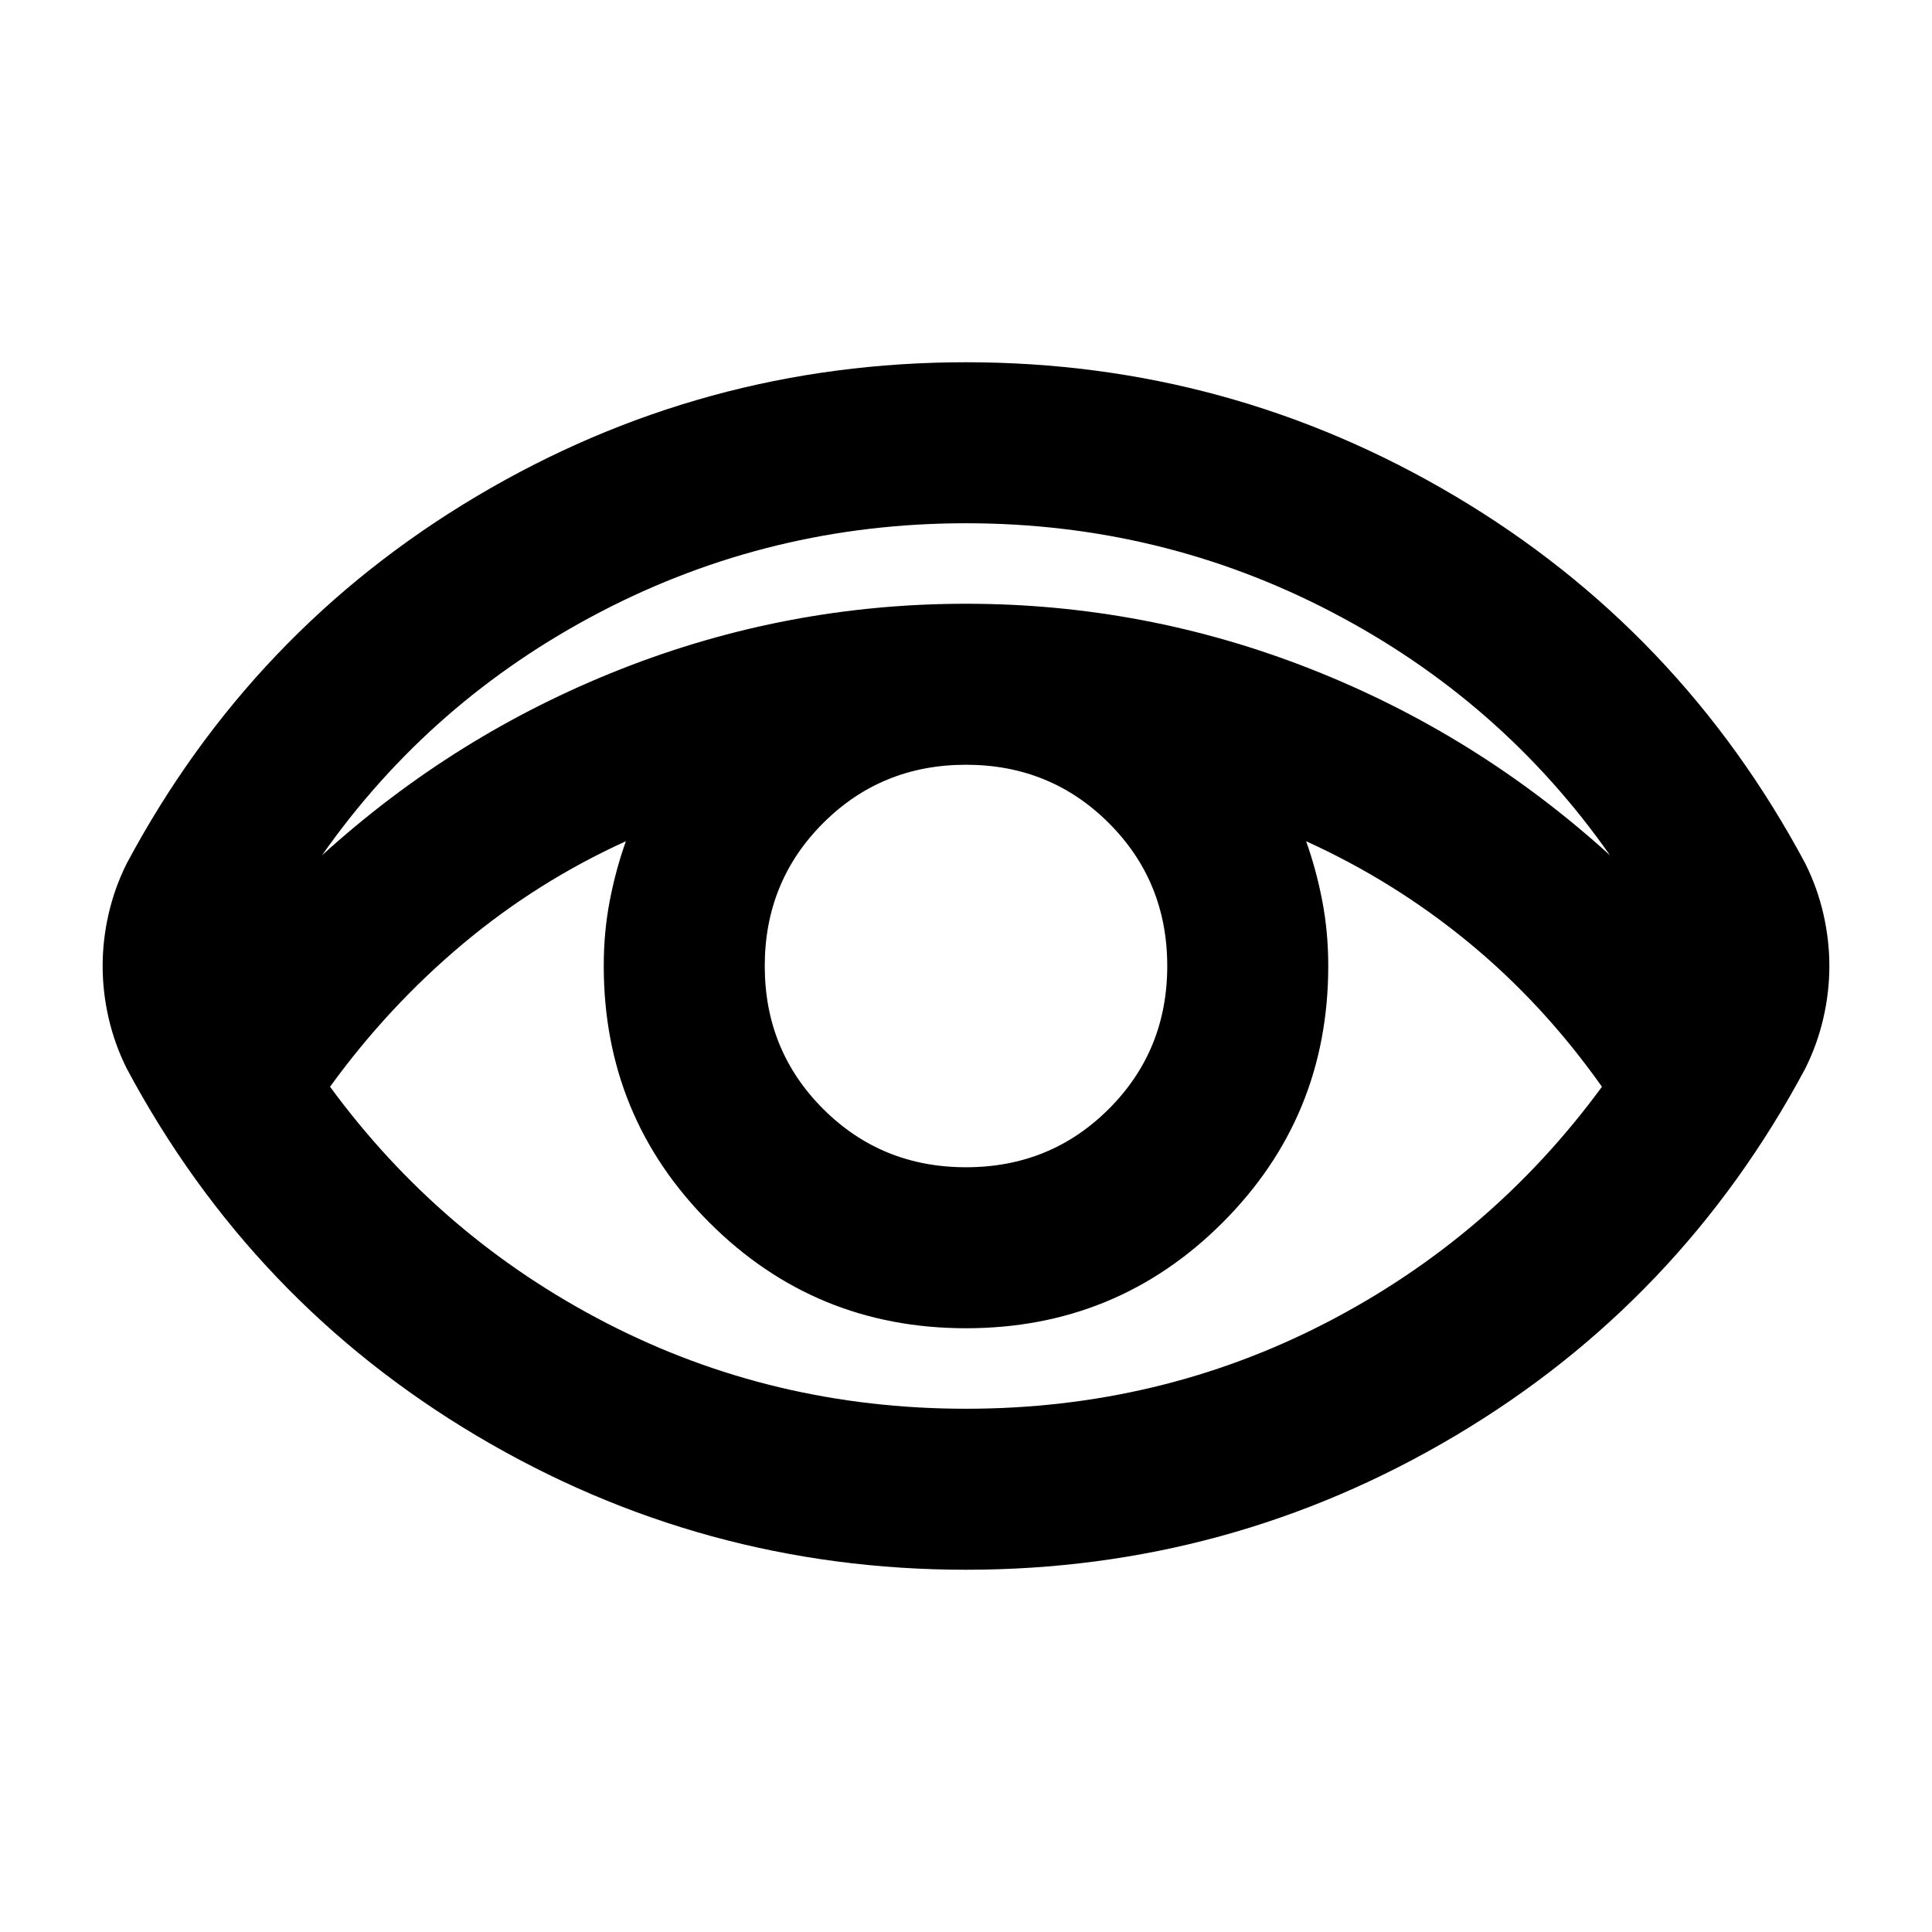 <svg xmlns="http://www.w3.org/2000/svg" height="24" viewBox="0 96 960 960" width="24"><path d="M480 876q-131 0-243-66.5T63 627q-6-12-9-25t-3-26q0-13 3-26t9-25q62-116 174-182.5T480 276q131 0 243 66.5T897 525q6 12 9 25t3 26q0 13-3 26t-9 25q-62 116-174 182.5T480 876Zm0-80q96 0 178.5-42.5T796 636q-29-41-66-71.5T649 514q5 14 8 29.5t3 32.5q0 75-52.5 127.5T480 756q-75 0-127.5-52.5T300 576q0-17 3-32.5t8-29.5q-44 20-81 51t-66 71q55 75 137.5 117.5T480 796Zm0-120q42 0 71-29t29-71q0-42-29-71t-71-29q-42 0-71 29t-29 71q0 42 29 71t71 29ZM160 521q66-60 148.5-92.5T480 396q89 0 171.5 32.5T800 521q-54-77-138.5-121T480 356q-97 0-181.5 44T160 521Z"/></svg>